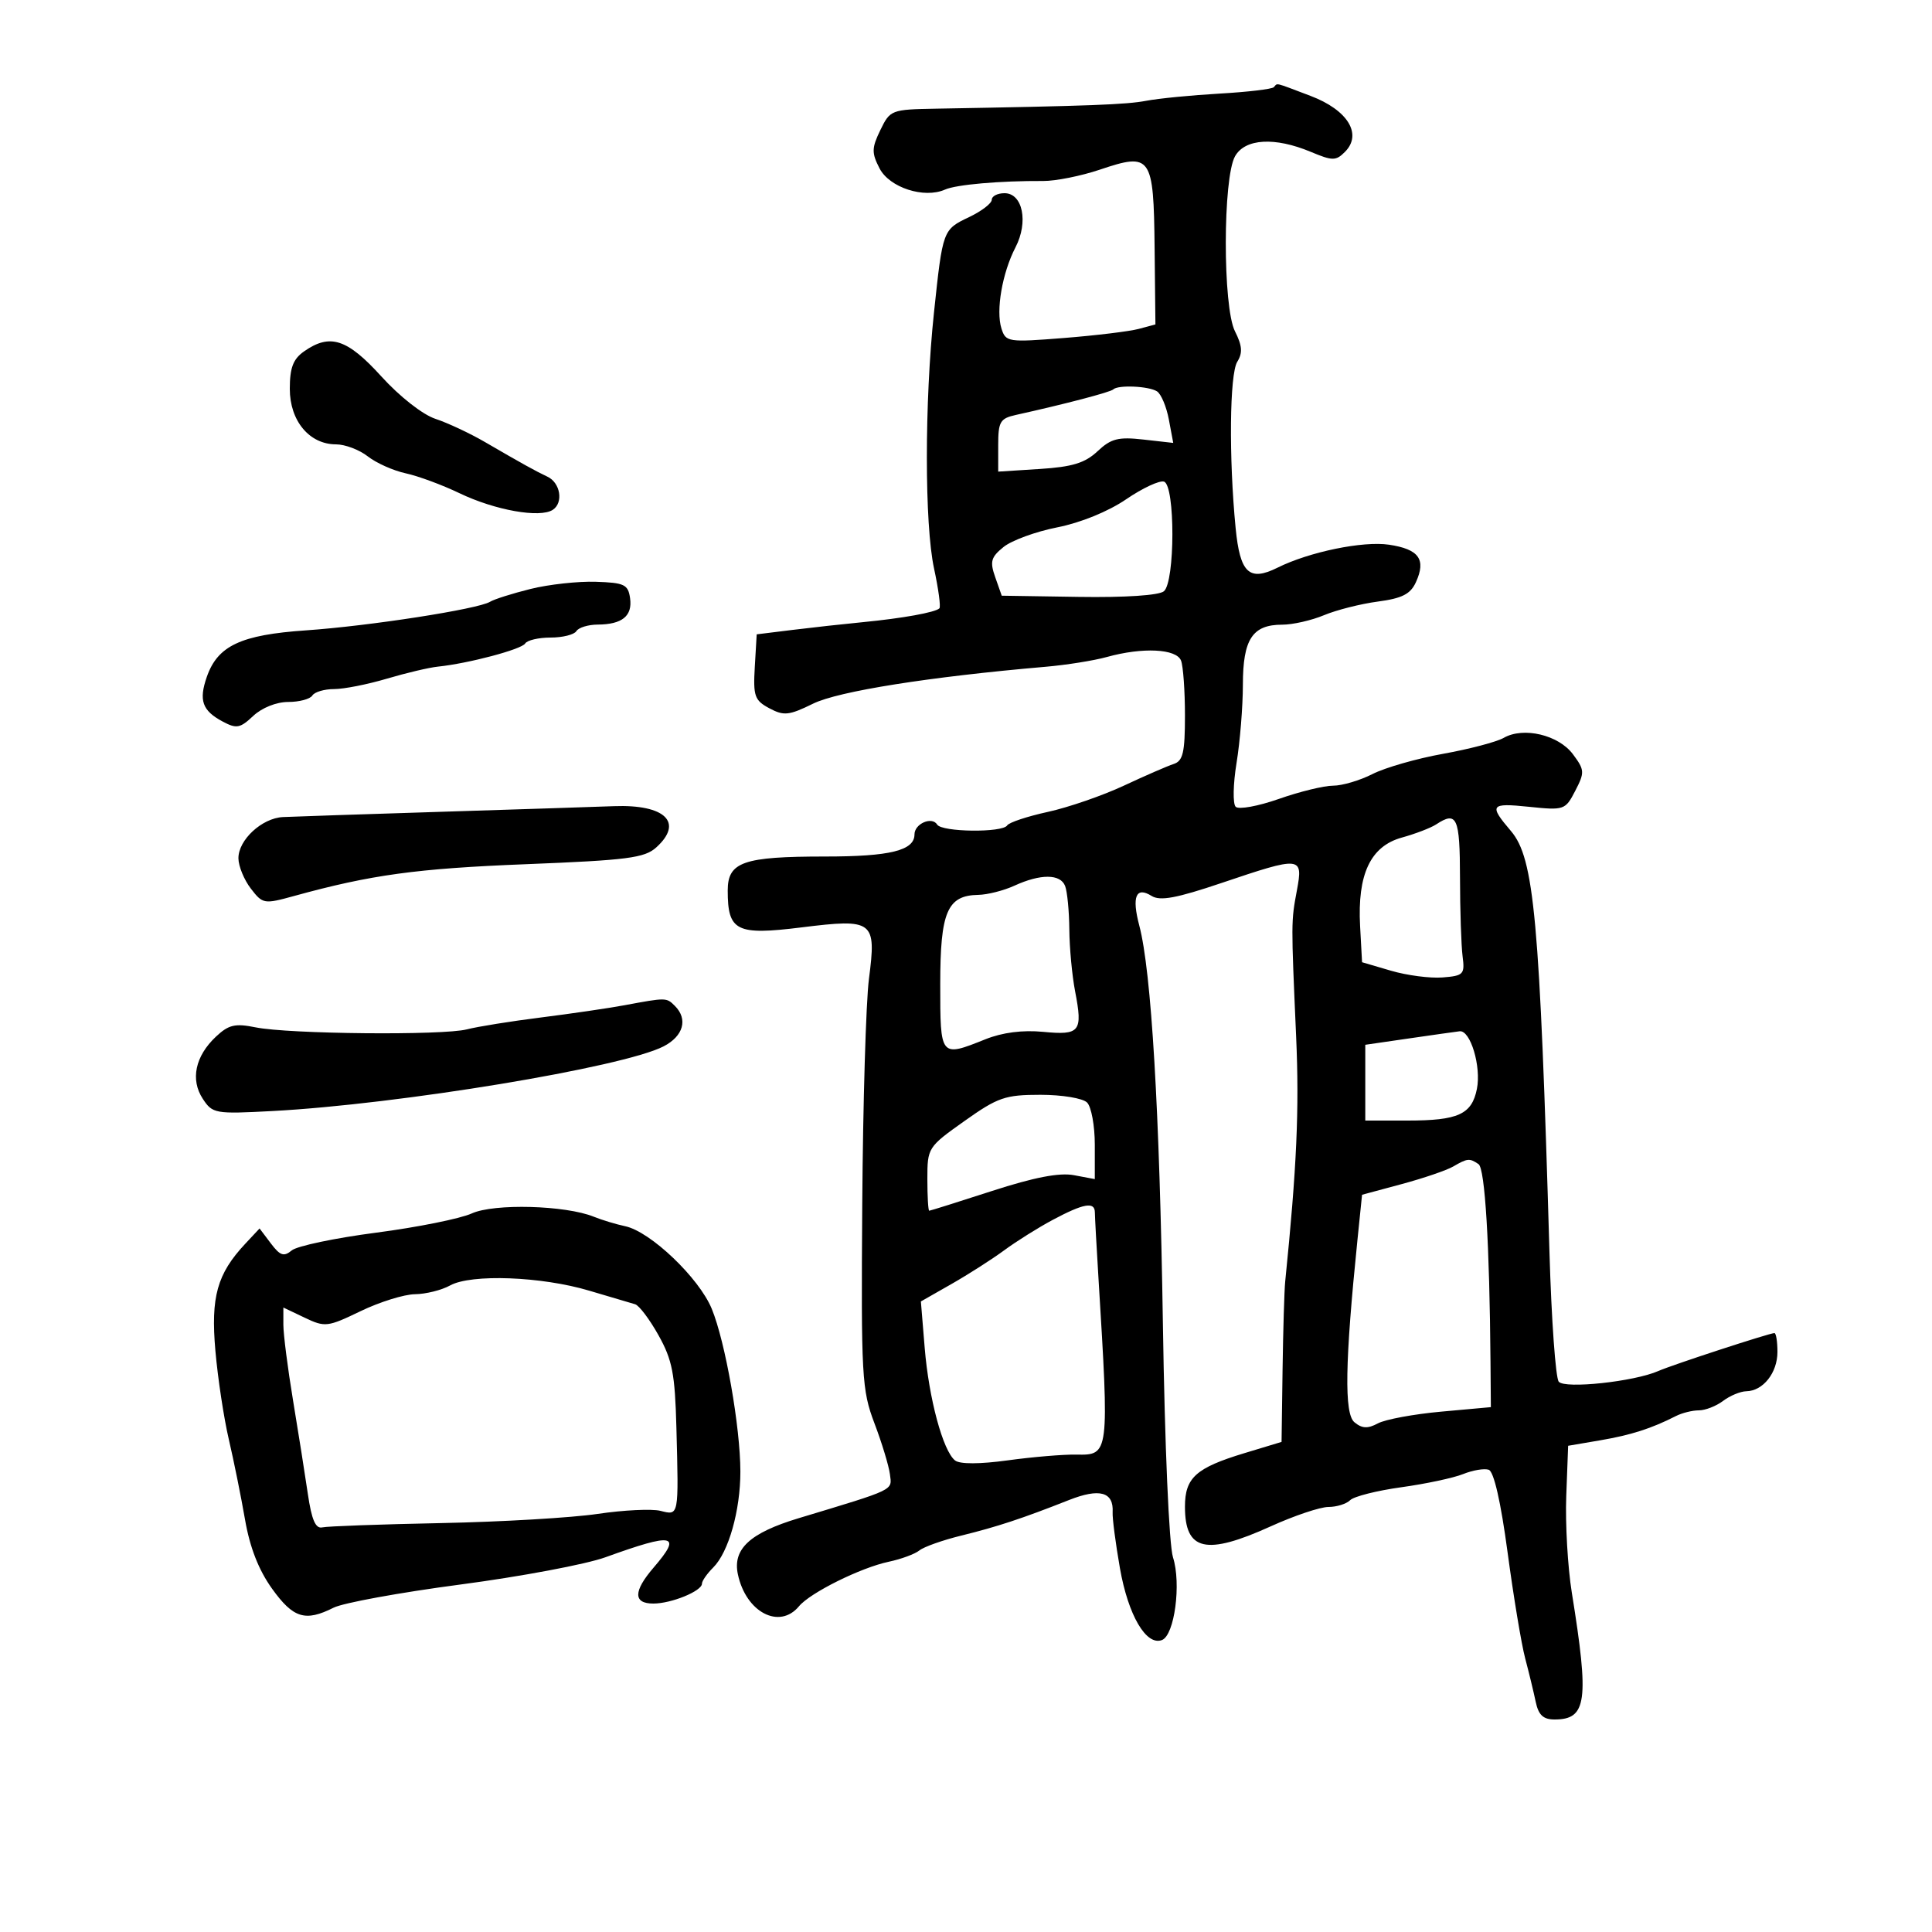 <svg xmlns="http://www.w3.org/2000/svg" width="300" height="300" viewBox="0 0 300 300" version="1.1">
	<path d="M 197.791 13.542 C 197.493 13.840, 193.706 14.286, 189.375 14.534 C 185.044 14.781, 179.925 15.283, 178 15.648 C 174.858 16.244, 169.391 16.450, 145.375 16.874 C 138.398 16.997, 138.218 17.066, 136.701 20.197 C 135.347 22.993, 135.332 23.741, 136.579 26.153 C 138.121 29.134, 143.510 30.876, 146.742 29.438 C 148.489 28.660, 155.302 28.065, 162 28.104 C 163.925 28.115, 167.880 27.322, 170.789 26.342 C 178.763 23.654, 179.134 24.182, 179.286 38.441 L 179.413 50.379 176.811 51.075 C 175.380 51.458, 170.156 52.092, 165.203 52.484 C 156.520 53.171, 156.172 53.118, 155.504 51.011 C 154.617 48.217, 155.628 42.376, 157.687 38.401 C 159.720 34.477, 158.810 30, 155.981 30 C 154.891 30, 154 30.457, 154 31.016 C 154 31.575, 152.430 32.781, 150.510 33.697 C 146.391 35.661, 146.395 35.651, 145.031 48.500 C 143.552 62.444, 143.555 81.410, 145.038 88.274 C 145.724 91.449, 146.099 94.235, 145.870 94.463 C 145.243 95.090, 140.151 96.010, 134 96.607 C 130.975 96.900, 126.025 97.446, 123 97.820 L 117.500 98.500 117.204 103.557 C 116.939 108.101, 117.168 108.752, 119.462 109.980 C 121.717 111.186, 122.513 111.102, 126.258 109.263 C 130.187 107.334, 144.291 105.096, 162.370 103.535 C 165.599 103.256, 169.874 102.574, 171.870 102.019 C 177.422 100.477, 182.684 100.734, 183.393 102.582 C 183.727 103.452, 184 107.291, 184 111.113 C 184 116.849, 183.694 118.162, 182.250 118.630 C 181.287 118.942, 177.800 120.459, 174.500 122.002 C 171.200 123.544, 165.892 125.376, 162.704 126.072 C 159.517 126.769, 156.678 127.712, 156.395 128.169 C 155.681 129.325, 146.251 129.216, 145.527 128.044 C 144.713 126.727, 142 127.903, 142 129.572 C 142 132.065, 138.216 133, 128.131 133 C 115.400 133, 113 133.838, 113 138.284 C 113 144.594, 114.337 145.263, 124.443 144.007 C 135.653 142.614, 136.101 142.956, 134.929 152 C 134.466 155.575, 133.998 171.325, 133.890 187 C 133.705 213.745, 133.822 215.839, 135.781 221 C 136.929 224.025, 138.011 227.583, 138.184 228.907 C 138.522 231.482, 139.172 231.169, 124 235.751 C 116.444 238.033, 113.744 240.527, 114.577 244.456 C 115.828 250.357, 121.030 253.079, 124.065 249.422 C 125.814 247.314, 133.651 243.426, 138 242.508 C 139.925 242.101, 142.069 241.310, 142.765 240.750 C 143.460 240.189, 146.385 239.153, 149.265 238.446 C 154.827 237.081, 158.740 235.790, 165.989 232.926 C 170.745 231.047, 172.950 231.661, 172.769 234.817 C 172.716 235.743, 173.225 239.650, 173.900 243.500 C 175.183 250.817, 177.982 255.605, 180.428 254.666 C 182.379 253.917, 183.448 245.911, 182.142 241.825 C 181.529 239.907, 180.865 224.534, 180.573 205.500 C 180.066 172.461, 178.781 150.803, 176.909 143.727 C 175.718 139.226, 176.390 137.602, 178.817 139.118 C 180.140 139.944, 182.674 139.475, 189.712 137.097 C 202.063 132.926, 202.371 132.956, 201.383 138.250 C 200.473 143.129, 200.473 143.029, 201.264 160.977 C 201.763 172.314, 201.366 181.207, 199.565 199 C 199.426 200.375, 199.242 206.540, 199.156 212.699 L 199 223.898 193.250 225.639 C 185.702 227.924, 184 229.454, 184 233.955 C 184 240.830, 187.254 241.573, 197.340 237 C 200.979 235.350, 205.001 234, 206.278 234 C 207.555 234, 209.075 233.525, 209.655 232.945 C 210.235 232.365, 213.813 231.461, 217.605 230.937 C 221.397 230.412, 225.715 229.492, 227.199 228.891 C 228.684 228.291, 230.469 227.990, 231.166 228.222 C 231.969 228.490, 233.043 233.195, 234.100 241.072 C 235.017 247.907, 236.244 255.300, 236.827 257.500 C 237.410 259.700, 238.146 262.738, 238.462 264.250 C 238.894 266.310, 239.630 267, 241.397 267 C 246.398 267, 246.786 264.143, 244.072 247.313 C 243.435 243.361, 243.046 236.611, 243.207 232.313 L 243.500 224.500 248.500 223.647 C 253.274 222.832, 256.426 221.822, 260.236 219.883 C 261.191 219.397, 262.793 219, 263.795 219 C 264.798 219, 266.491 218.339, 267.559 217.532 C 268.626 216.724, 270.255 216.049, 271.179 216.032 C 273.773 215.983, 276 213.163, 276 209.929 C 276 208.318, 275.789 207, 275.531 207 C 274.770 207, 259.680 211.931, 257.500 212.892 C 253.766 214.538, 242.991 215.694, 242.042 214.550 C 241.555 213.964, 240.907 204.938, 240.602 194.492 C 239.088 142.620, 238.234 133.283, 234.620 129.043 C 231.168 124.995, 231.412 124.659, 237.356 125.273 C 242.901 125.845, 243.056 125.792, 244.606 122.795 C 246.087 119.931, 246.063 119.561, 244.243 117.116 C 242.007 114.112, 236.557 112.822, 233.500 114.573 C 232.400 115.203, 228.164 116.318, 224.086 117.050 C 220.009 117.783, 215.076 119.197, 213.125 120.191 C 211.174 121.186, 208.419 122, 207.004 122 C 205.589 122, 201.795 122.926, 198.574 124.059 C 195.353 125.191, 192.338 125.738, 191.876 125.276 C 191.413 124.813, 191.474 121.749, 192.011 118.467 C 192.549 115.185, 192.991 109.720, 192.994 106.321 C 193.001 99.248, 194.474 97, 199.104 97 C 200.732 97, 203.651 96.337, 205.590 95.527 C 207.530 94.716, 211.291 93.765, 213.950 93.412 C 217.725 92.911, 219.020 92.251, 219.865 90.397 C 221.476 86.860, 220.338 85.278, 215.683 84.581 C 211.646 83.978, 203.306 85.695, 198.381 88.144 C 193.968 90.338, 192.551 89, 191.867 81.990 C 190.801 71.063, 190.930 58.085, 192.123 56.175 C 192.981 54.801, 192.896 53.683, 191.763 51.438 C 189.855 47.657, 189.871 27.600, 191.785 24.250 C 193.349 21.513, 197.954 21.247, 203.520 23.573 C 206.926 24.996, 207.431 24.998, 208.840 23.588 C 211.589 20.839, 209.278 17.075, 203.500 14.891 C 197.667 12.687, 198.459 12.874, 197.791 13.542 M 47.223 54.557 C 45.516 55.752, 45 57.105, 45 60.382 C 45 65.352, 48.040 69, 52.180 69 C 53.582 69, 55.803 69.841, 57.115 70.870 C 58.427 71.898, 61.075 73.080, 63 73.497 C 64.925 73.913, 68.677 75.300, 71.337 76.579 C 76.864 79.235, 83.865 80.480, 85.848 79.158 C 87.523 78.043, 87.013 74.954, 85 74.015 C 83.233 73.191, 81.023 71.966, 75.281 68.628 C 72.961 67.279, 69.509 65.663, 67.611 65.037 C 65.626 64.381, 62.057 61.582, 59.214 58.449 C 53.911 52.606, 51.243 51.740, 47.223 54.557 M 172.863 60.470 C 172.443 60.890, 165.314 62.758, 157.750 64.430 C 155.296 64.973, 155 65.480, 155 69.136 L 155 73.233 161.468 72.821 C 166.512 72.500, 168.483 71.894, 170.426 70.070 C 172.523 68.099, 173.646 67.813, 177.548 68.253 L 182.180 68.775 181.498 65.140 C 181.123 63.140, 180.295 61.173, 179.658 60.768 C 178.368 59.947, 173.595 59.738, 172.863 60.470 M 174.866 77.530 C 172.095 79.422, 167.798 81.173, 164.180 81.885 C 160.852 82.540, 157.096 83.911, 155.834 84.933 C 153.867 86.527, 153.683 87.197, 154.545 89.645 L 155.549 92.500 167.500 92.685 C 174.709 92.796, 179.958 92.450, 180.726 91.812 C 182.473 90.362, 182.495 75.382, 180.750 74.789 C 180.063 74.556, 177.415 75.789, 174.866 77.530 M 82.373 91.454 C 79.552 92.156, 76.726 93.051, 76.091 93.444 C 74.250 94.581, 57.321 97.210, 47.500 97.883 C 37.403 98.575, 33.801 100.264, 32.117 105.094 C 30.842 108.752, 31.401 110.341, 34.557 112.030 C 36.724 113.190, 37.274 113.091, 39.318 111.171 C 40.672 109.899, 42.923 109, 44.755 109 C 46.475 109, 48.160 108.550, 48.500 108 C 48.840 107.450, 50.360 107, 51.878 107 C 53.395 107, 57.081 106.273, 60.068 105.385 C 63.056 104.497, 66.625 103.654, 68 103.513 C 72.723 103.028, 80.983 100.837, 81.550 99.919 C 81.862 99.414, 83.640 99, 85.500 99 C 87.360 99, 89.160 98.550, 89.500 98 C 89.840 97.450, 91.329 96.993, 92.809 96.985 C 96.617 96.963, 98.228 95.650, 97.837 92.887 C 97.537 90.761, 96.954 90.482, 92.500 90.338 C 89.750 90.249, 85.193 90.751, 82.373 91.454 M 68.500 126.055 C 56.400 126.435, 45.347 126.804, 43.939 126.873 C 40.659 127.036, 36.994 130.436, 37.022 133.289 C 37.034 134.505, 37.901 136.615, 38.948 137.977 C 40.796 140.382, 40.992 140.416, 45.676 139.125 C 57.627 135.832, 64.694 134.863, 81.659 134.193 C 97.449 133.568, 100.091 133.228, 101.909 131.582 C 106.195 127.704, 103.286 124.881, 95.316 125.182 C 92.667 125.282, 80.600 125.675, 68.500 126.055 M 223 128.016 C 222.175 128.557, 219.778 129.477, 217.674 130.059 C 212.806 131.406, 210.759 135.750, 211.196 143.805 L 211.500 149.414 216 150.735 C 218.475 151.461, 222.075 151.931, 224 151.778 C 227.261 151.519, 227.473 151.295, 227.111 148.500 C 226.897 146.850, 226.715 141.338, 226.707 136.250 C 226.691 126.908, 226.234 125.892, 223 128.016 M 157.500 137.536 C 155.850 138.292, 153.332 138.930, 151.905 138.955 C 147.085 139.039, 146 141.589, 146 152.829 C 146 164.213, 145.982 164.191, 153.017 161.376 C 155.660 160.319, 158.789 159.917, 161.989 160.225 C 167.711 160.775, 168.154 160.211, 166.942 153.932 C 166.472 151.494, 166.068 147.174, 166.044 144.332 C 166.020 141.489, 165.727 138.452, 165.393 137.582 C 164.664 135.682, 161.588 135.664, 157.500 137.536 M 97 156.087 C 94.525 156.548, 88.675 157.405, 84 157.993 C 79.325 158.581, 74.150 159.411, 72.500 159.838 C 68.776 160.801, 44.859 160.575, 39.694 159.528 C 36.502 158.881, 35.508 159.114, 33.529 160.973 C 30.314 163.994, 29.538 167.646, 31.482 170.612 C 32.998 172.926, 33.390 172.995, 42.277 172.523 C 61.985 171.476, 96.761 165.726, 103.045 162.477 C 106.123 160.885, 106.858 158.258, 104.800 156.200 C 103.483 154.883, 103.473 154.883, 97 156.087 M 218.750 161.253 L 212 162.234 212 168.117 L 212 174 218.566 174 C 226.436 174, 228.542 173.038, 229.333 169.085 C 230.028 165.609, 228.329 159.938, 226.652 160.136 C 226.018 160.210, 222.463 160.713, 218.750 161.253 M 149.750 174.079 C 144.082 178.100, 144 178.228, 144 183.079 C 144 185.786, 144.131 188, 144.291 188 C 144.450 188, 148.836 186.621, 154.037 184.935 C 160.573 182.817, 164.498 182.058, 166.747 182.480 L 170 183.091 170 177.745 C 170 174.805, 169.460 171.860, 168.800 171.200 C 168.131 170.531, 164.922 170, 161.550 170 C 156.078 170, 154.950 170.390, 149.750 174.079 M 225.651 181.135 C 224.634 181.726, 221.034 182.955, 217.651 183.866 L 211.500 185.521 210.787 192.511 C 208.843 211.559, 208.710 219.515, 210.315 220.846 C 211.499 221.829, 212.374 221.870, 213.963 221.020 C 215.113 220.404, 219.530 219.585, 223.777 219.200 L 231.500 218.500 231.444 211.500 C 231.299 193.175, 230.589 181.446, 229.585 180.765 C 228.185 179.817, 227.868 179.847, 225.651 181.135 M 73.261 188.421 C 71.480 189.231, 64.798 190.575, 58.412 191.407 C 52.026 192.239, 46.129 193.478, 45.307 194.161 C 44.077 195.181, 43.500 194.988, 42.059 193.078 L 40.306 190.755 38.087 193.127 C 33.708 197.809, 32.711 201.383, 33.447 209.756 C 33.821 214.015, 34.758 220.200, 35.529 223.500 C 36.299 226.800, 37.432 232.401, 38.045 235.948 C 38.796 240.295, 40.166 243.797, 42.249 246.698 C 45.539 251.278, 47.404 251.853, 51.800 249.641 C 53.285 248.894, 62.150 247.275, 71.500 246.043 C 80.850 244.810, 90.975 242.908, 94 241.815 C 104.706 237.946, 105.965 238.213, 101.499 243.406 C 98.326 247.095, 98.310 249, 101.453 249 C 104.254 249, 109 247.058, 109 245.911 C 109 245.488, 109.787 244.359, 110.750 243.400 C 113.134 241.027, 114.971 234.534, 114.965 228.500 C 114.958 221.597, 112.632 208.368, 110.523 203.234 C 108.553 198.439, 101.007 191.238, 97.083 190.408 C 95.662 190.107, 93.470 189.444, 92.210 188.934 C 87.806 187.150, 76.718 186.850, 73.261 188.421 M 163.448 189.432 C 161.220 190.622, 157.845 192.738, 155.948 194.134 C 154.052 195.530, 150.361 197.891, 147.747 199.380 L 142.994 202.088 143.586 209.294 C 144.233 217.178, 146.428 225.311, 148.305 226.783 C 149.049 227.367, 152.141 227.359, 156.500 226.761 C 160.350 226.232, 165.139 225.831, 167.141 225.869 C 172.243 225.966, 172.253 225.893, 170.572 198.500 C 170.268 193.550, 170.015 188.938, 170.010 188.250 C 169.997 186.552, 168.254 186.866, 163.448 189.432 M 69.893 199.603 C 68.577 200.332, 66.122 200.945, 64.437 200.965 C 62.753 200.984, 58.954 202.167, 55.997 203.594 C 50.864 206.070, 50.468 206.117, 47.309 204.610 L 44 203.032 44 205.709 C 44 207.181, 44.675 212.461, 45.501 217.442 C 46.326 222.424, 47.363 228.975, 47.806 232 C 48.389 235.990, 49.002 237.410, 50.039 237.172 C 50.824 236.992, 59.125 236.691, 68.484 236.504 C 77.843 236.317, 88.788 235.675, 92.808 235.077 C 96.827 234.480, 101.214 234.267, 102.558 234.604 C 105.440 235.327, 105.395 235.560, 105.031 221.673 C 104.812 213.323, 104.395 211.169, 102.256 207.342 C 100.871 204.864, 99.234 202.695, 98.619 202.523 C 98.003 202.350, 94.800 201.403, 91.500 200.417 C 84.091 198.203, 73.162 197.791, 69.893 199.603" stroke="none" fill="black" fill-rule="evenodd"/>
</svg>